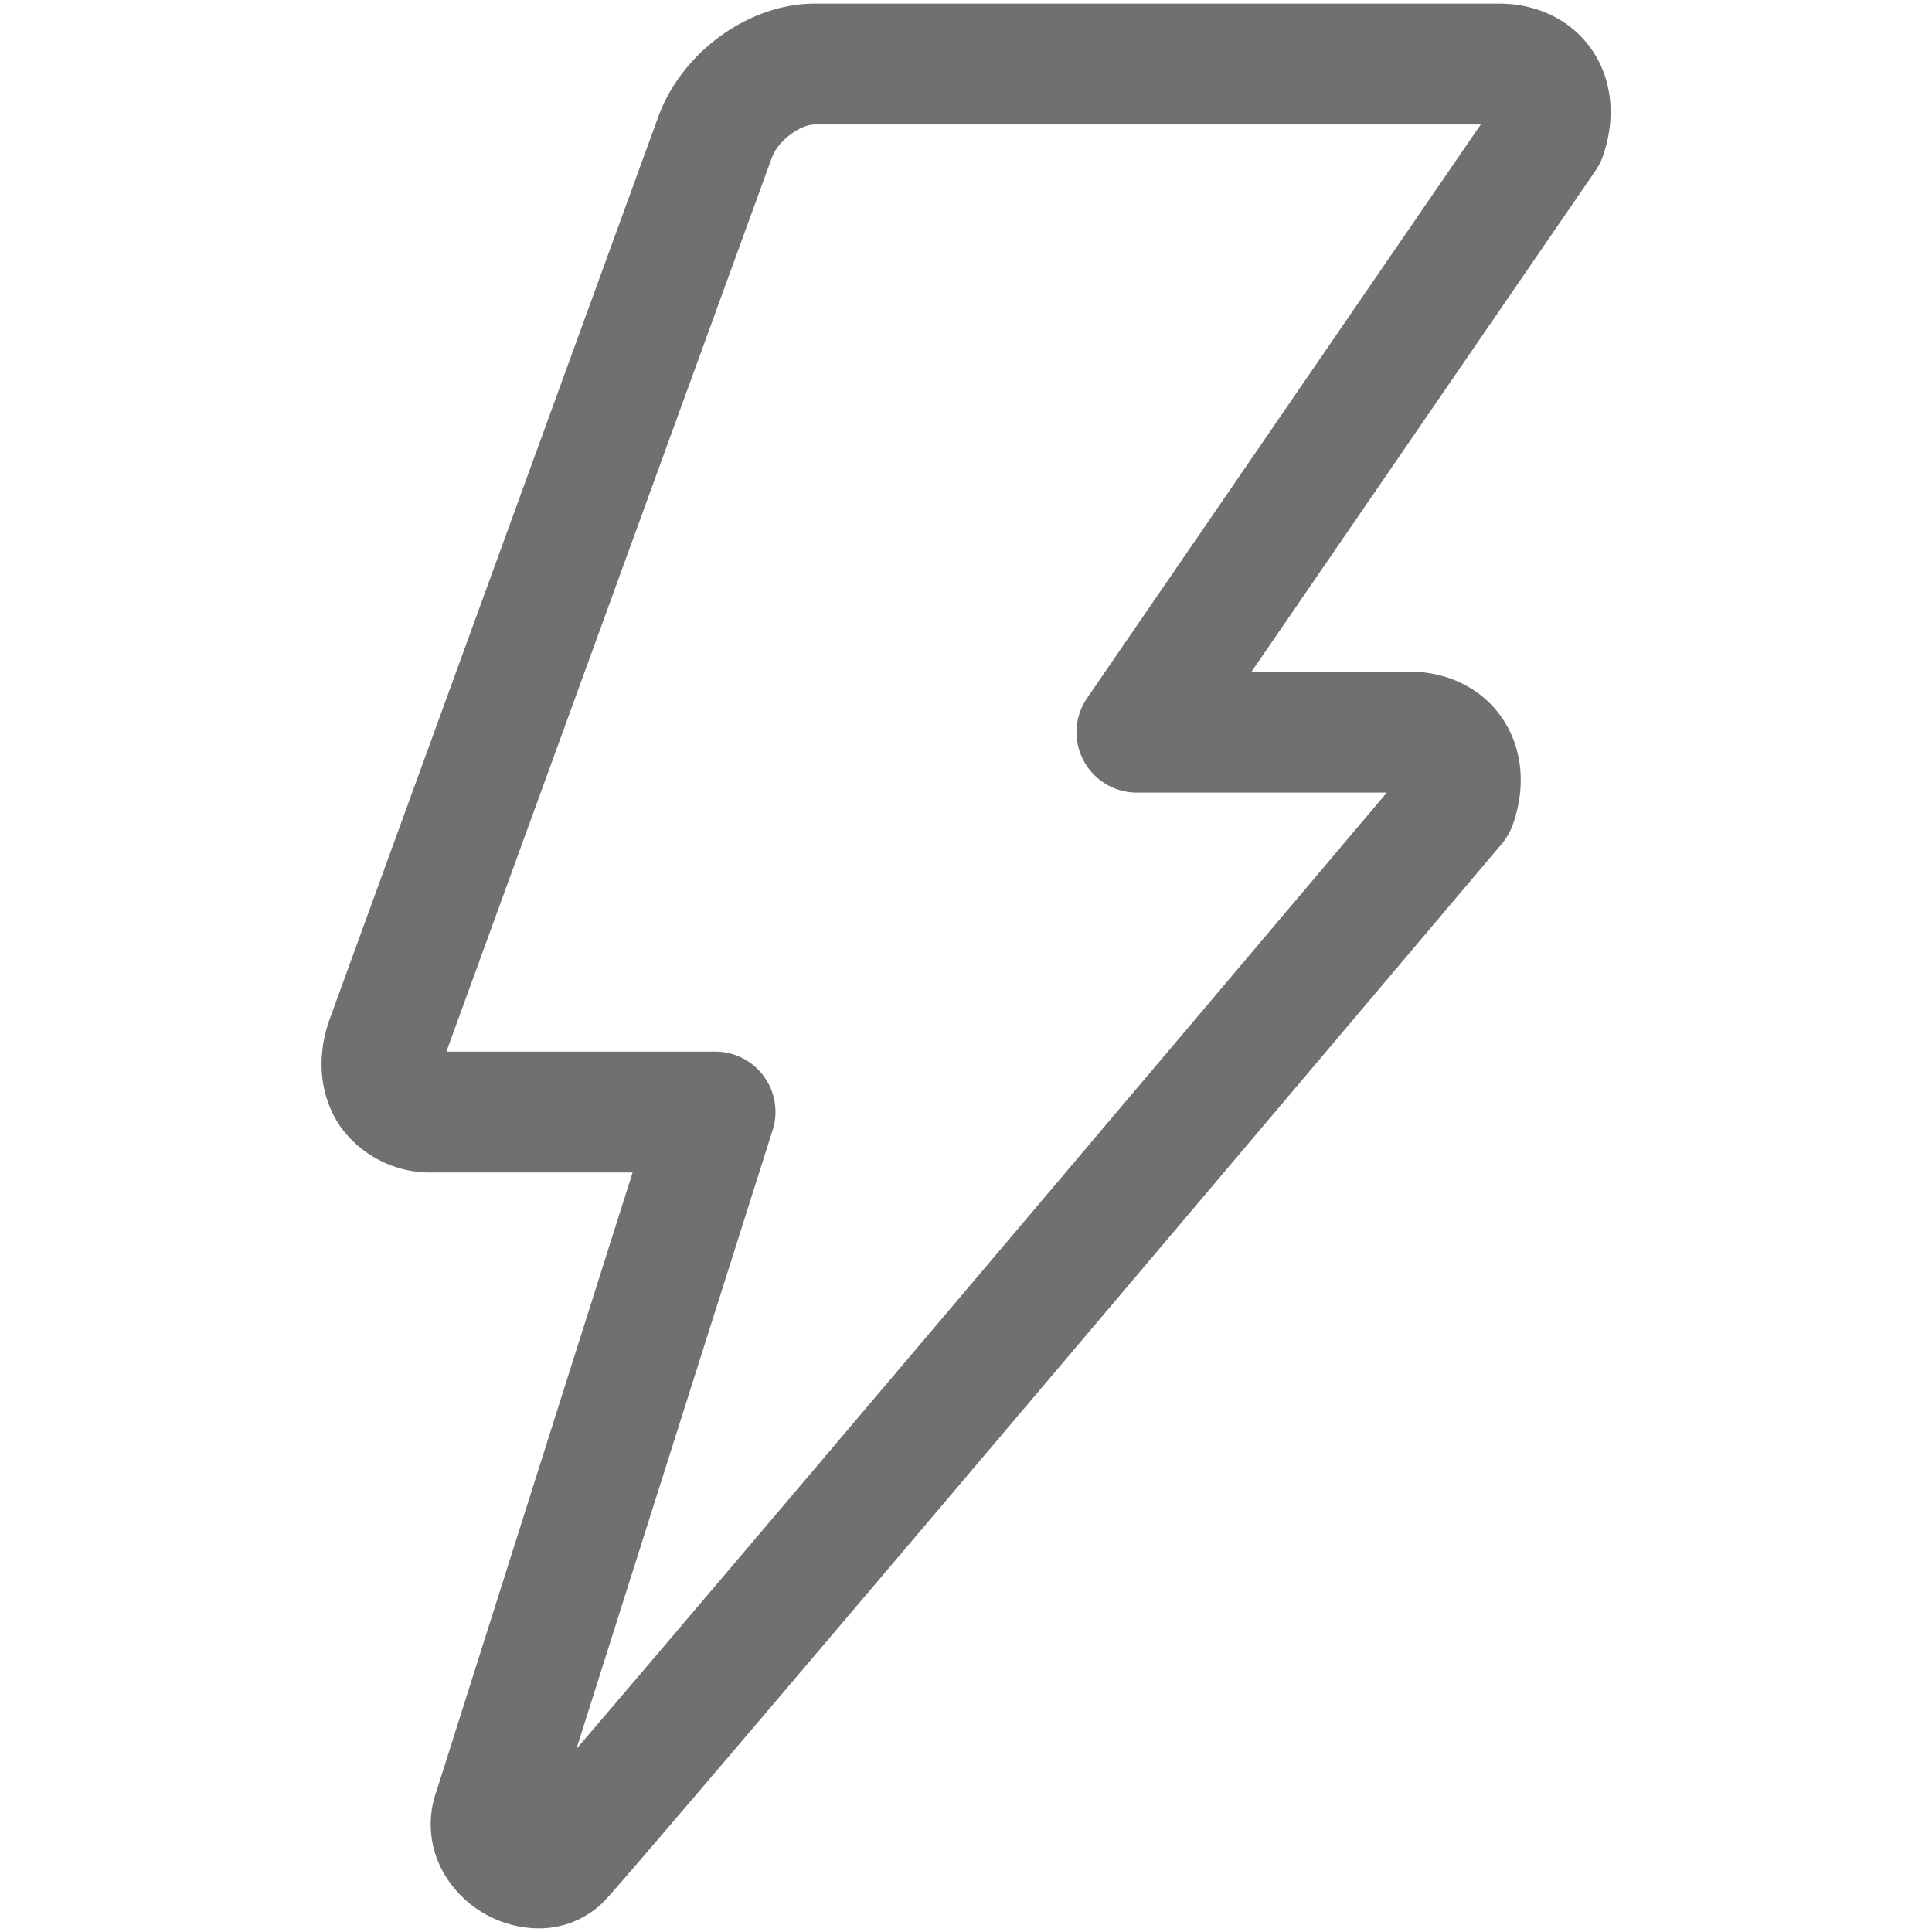 <?xml version="1.0" standalone="no"?><!DOCTYPE svg PUBLIC "-//W3C//DTD SVG 1.1//EN" "http://www.w3.org/Graphics/SVG/1.1/DTD/svg11.dtd"><svg t="1588315626559" class="icon" viewBox="0 0 1024 1024" version="1.1" xmlns="http://www.w3.org/2000/svg" p-id="1641" xmlns:xlink="http://www.w3.org/1999/xlink" width="16" height="16"><defs><style type="text/css"></style></defs><path d="M285.312 1022.08a58.688 58.688 0 0 1-47.36-24.96 52.096 52.096 0 0 1-6.528-48l103.872-327.68H229.568a58.56 58.56 0 0 1-48.96-24.064c-11.072-15.872-13.248-36.8-5.824-57.344L348.992 61.632C361.472 27.584 396.992 1.92 431.68 1.92h362.88c20.288 0 38.144 8.768 48.832 24 11.2 15.872 13.312 36.8 5.952 57.408a31.168 31.168 0 0 1-3.776 7.232l-182.208 265.408h83.584c20.224 0 38.08 8.768 48.768 24 11.2 15.872 13.376 36.736 6.016 57.344a33.024 33.024 0 0 1-5.696 9.856C718.912 538.432 333.76 994.176 320 1007.936a48.512 48.512 0 0 1-34.688 14.144z m-48.704-464.704h142.4a31.936 31.936 0 0 1 30.464 41.728l-104 327.936c77.12-90.176 280.896-330.944 429.568-506.944h-132.48a32 32 0 0 1-26.368-50.112l208.64-304H431.616c-7.104 0-19.136 8.256-22.528 17.6L236.608 557.376z" fill="#707070" p-id="1642"></path></svg>